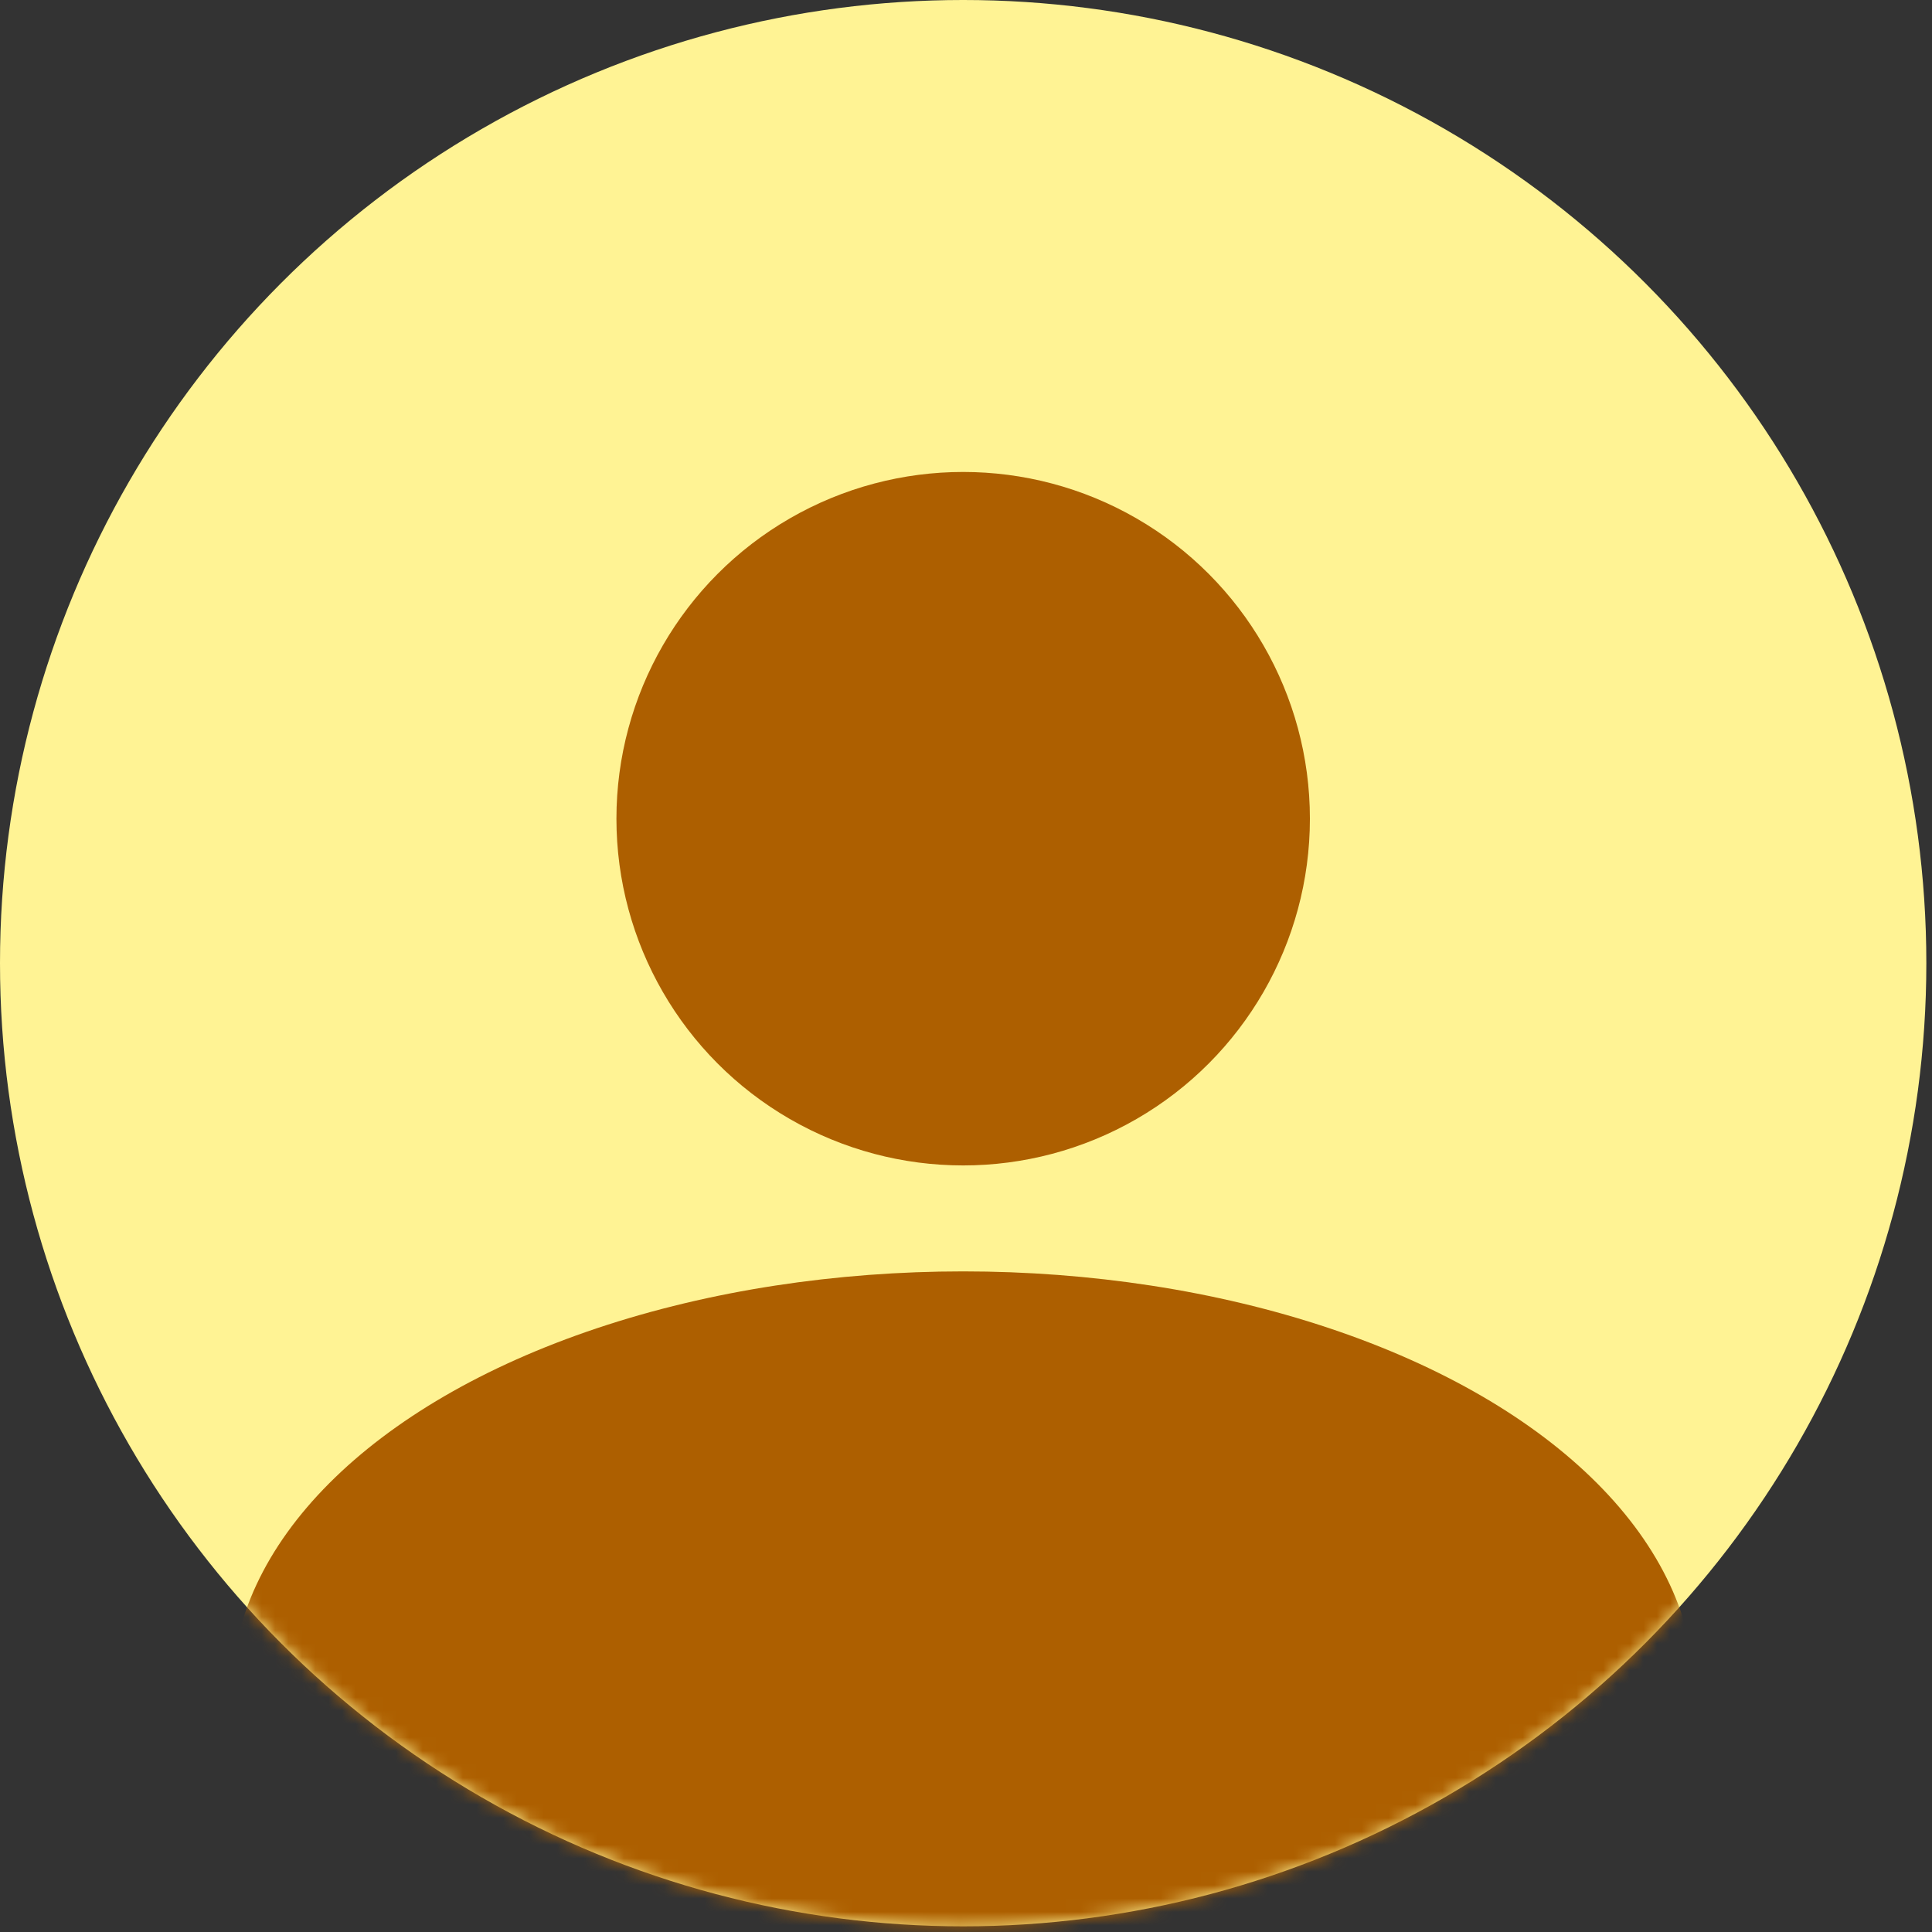 <svg width="144" height="144" viewBox="0 0 144 144" fill="none" xmlns="http://www.w3.org/2000/svg">
<rect x="0" y="0" width="144" height="144" fill="#333333" stroke="none"/>
<circle cx="71.789" cy="71.789" r="71.789" fill="#FFF394"/>
<mask id="mask0_15_9126" style="mask-type:alpha" maskUnits="userSpaceOnUse" x="0" y="0" width="144" height="144">
<circle cx="71.789" cy="71.789" r="71.789" fill="#C4C4C4"/>
</mask>
<g mask="url(#mask0_15_9126)">
<ellipse cx="71.789" cy="126.349" rx="54.56" ry="31.587" fill="#AD5F00"/>
</g>
<circle cx="71.789" cy="61.021" r="25.844" fill="#AD5F00"/>
</svg>
